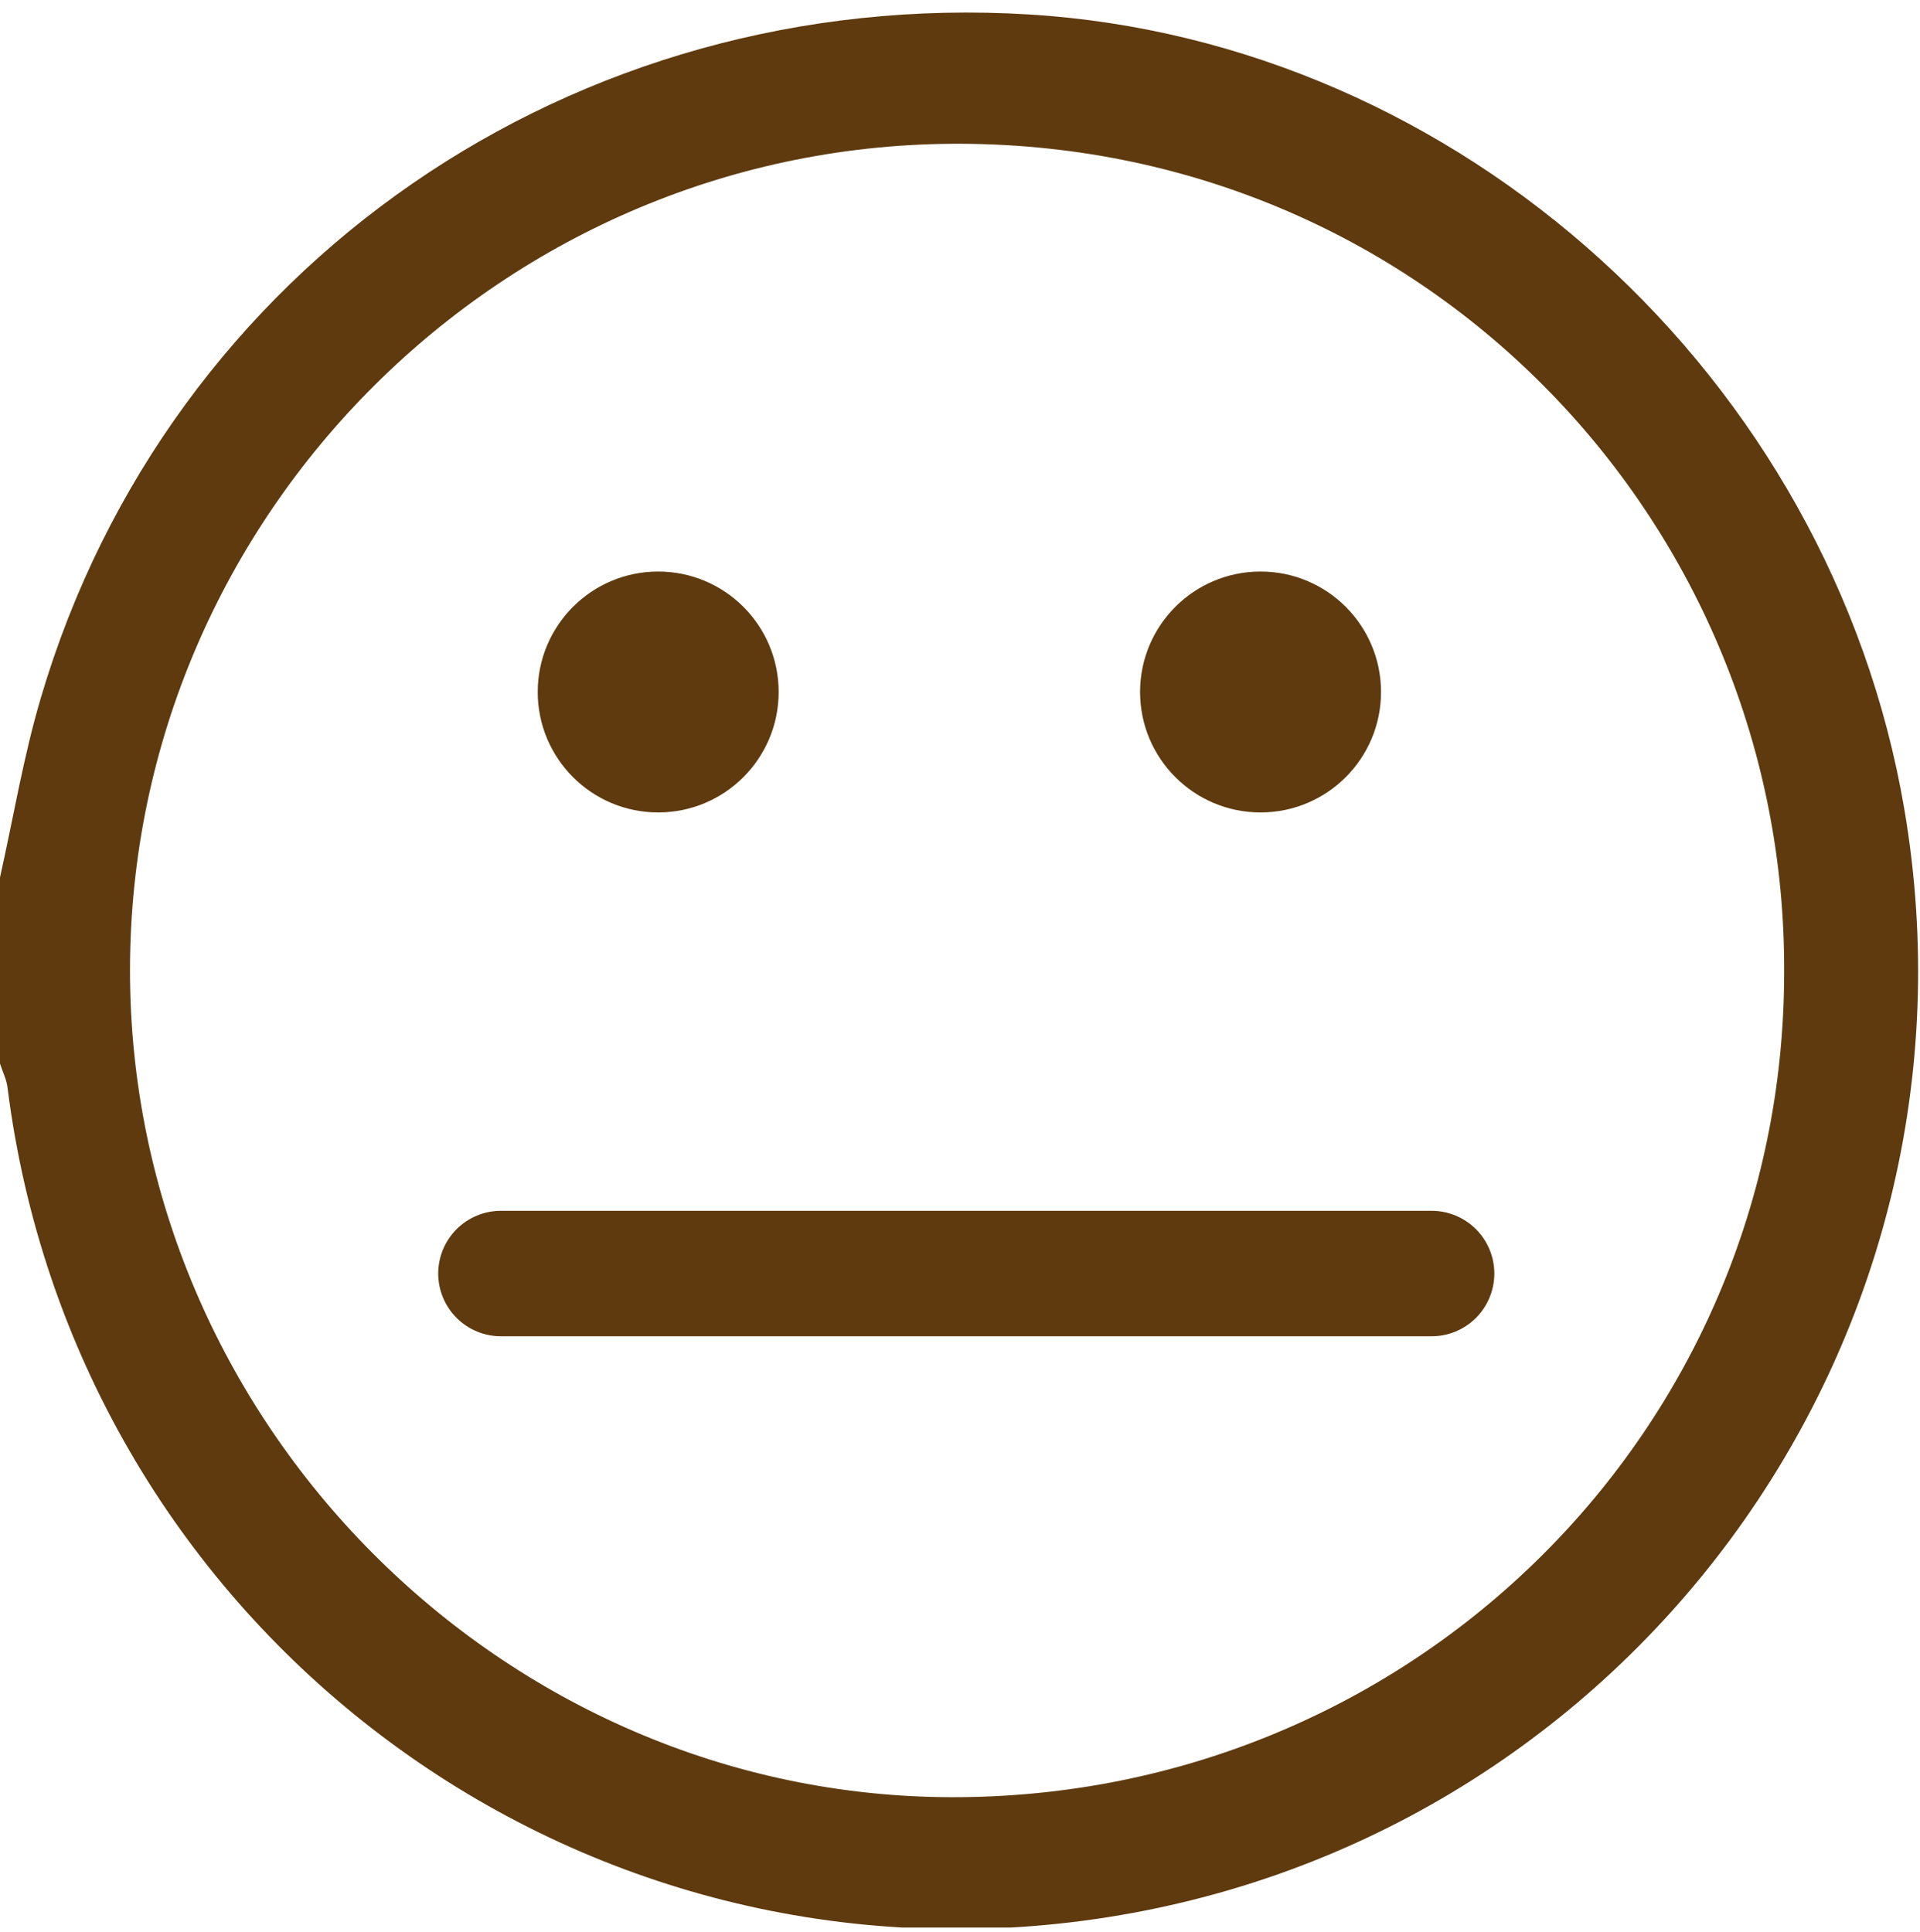 <svg width="153" height="154" viewBox="0 0 153 154" fill="none" xmlns="http://www.w3.org/2000/svg">
<g clip-path="url(#clip0_206_11060)">
<path d="M0 69.931C1.071 65.143 1.872 60.274 3.267 55.576C13.419 21.205 45.747 -1.07 82.017 1.153C116.361 3.259 145.881 30.061 151.749 64.477C159.039 107.2 129.339 147.412 86.319 153.082C44.262 158.626 5.922 128.908 0.594 86.644C0.513 86.005 0.198 85.393 0 84.772C0 79.822 0 74.872 0 69.922V69.931ZM142.173 77.554C142.389 42.067 114.075 11.665 76.68 11.458C40.23 11.26 10.395 40.996 10.359 77.284C10.323 113.302 40.014 143.191 75.87 143.236C112.572 143.281 142.146 113.977 142.173 77.554Z" fill="#5E3A0E"/>
<circle cx="100.45" cy="55.151" r="9.2" fill="#5E3A0E" stroke="#5E3A0E" stroke-width="0.8"/>
<circle cx="52.45" cy="55.151" r="9.2" fill="#5E3A0E" stroke="#5E3A0E" stroke-width="0.8"/>
<path d="M39.92 101.5H114.08" stroke="#5E3A0E" stroke-width="10" stroke-linecap="round"/>
</g>
<defs>
<clipPath id="clip0_206_11060">
<rect width="152.856" height="152.748" fill="white" transform="translate(0 0.876)"/>
</clipPath>
</defs>
</svg>
